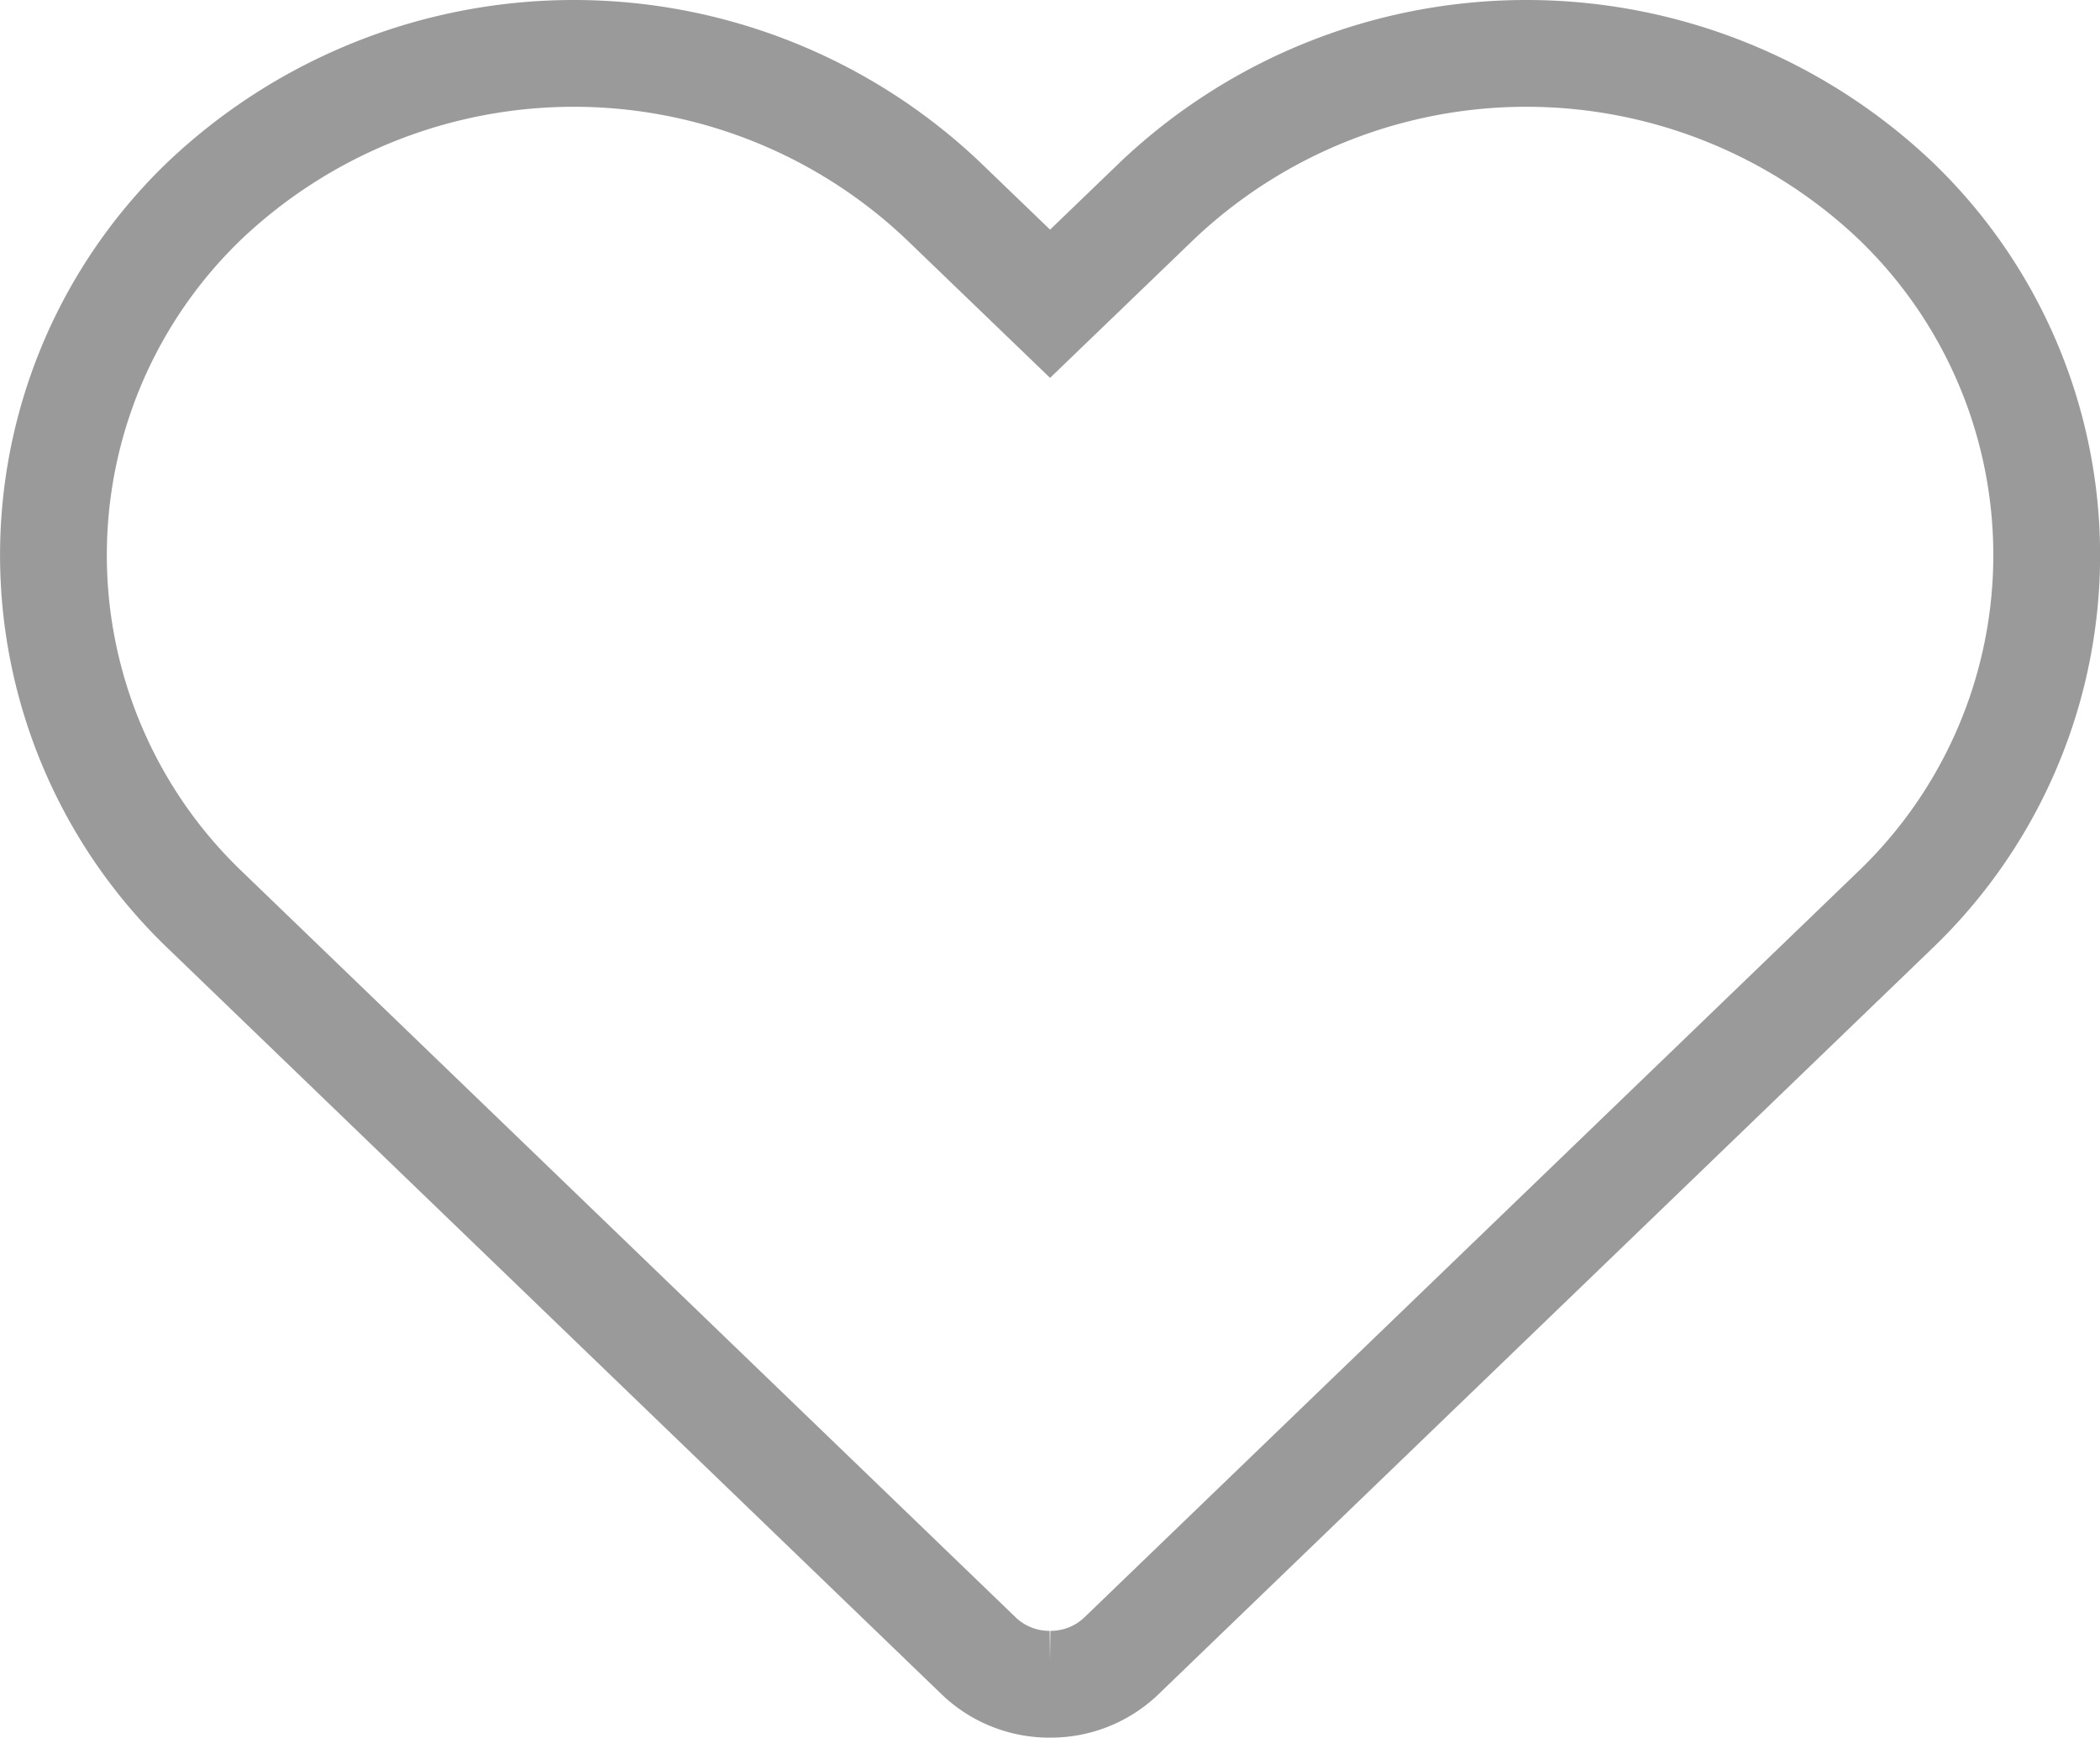 <svg height="24.409" viewBox="0 0 29.5 24.409" width="29.5" xmlns="http://www.w3.org/2000/svg">
  <g id="path" transform="translate(0.117 0.05)">
    <g data-name="Group 30" id="Group_30" transform="translate(0.634 0.7)">
      <g data-name="Group 29" id="Group_29" transform="translate(0 0)">
        <g data-name="Group 28" id="Group_28">
          <g data-name="Group 27" id="Group_27">
            <path d="M33.634,44.609a1.432,1.432,0,0,1-.994-.39L21.764,33.734a6.9,6.9,0,0,1,0-9.972,7.536,7.536,0,0,1,10.359,0l1.511,1.455,1.511-1.455a7.536,7.536,0,0,1,10.359,0,6.9,6.9,0,0,1,0,9.972L34.627,44.219a1.432,1.432,0,0,1-.994.39Z" data-name="Path 7" fill="none" id="Path_7" stroke="#9a9a9a" stroke-width="1.5" transform="translate(-19.634 -21.7)"/>
          </g>
        </g>
      </g>
    </g>
  </g>
</svg>
